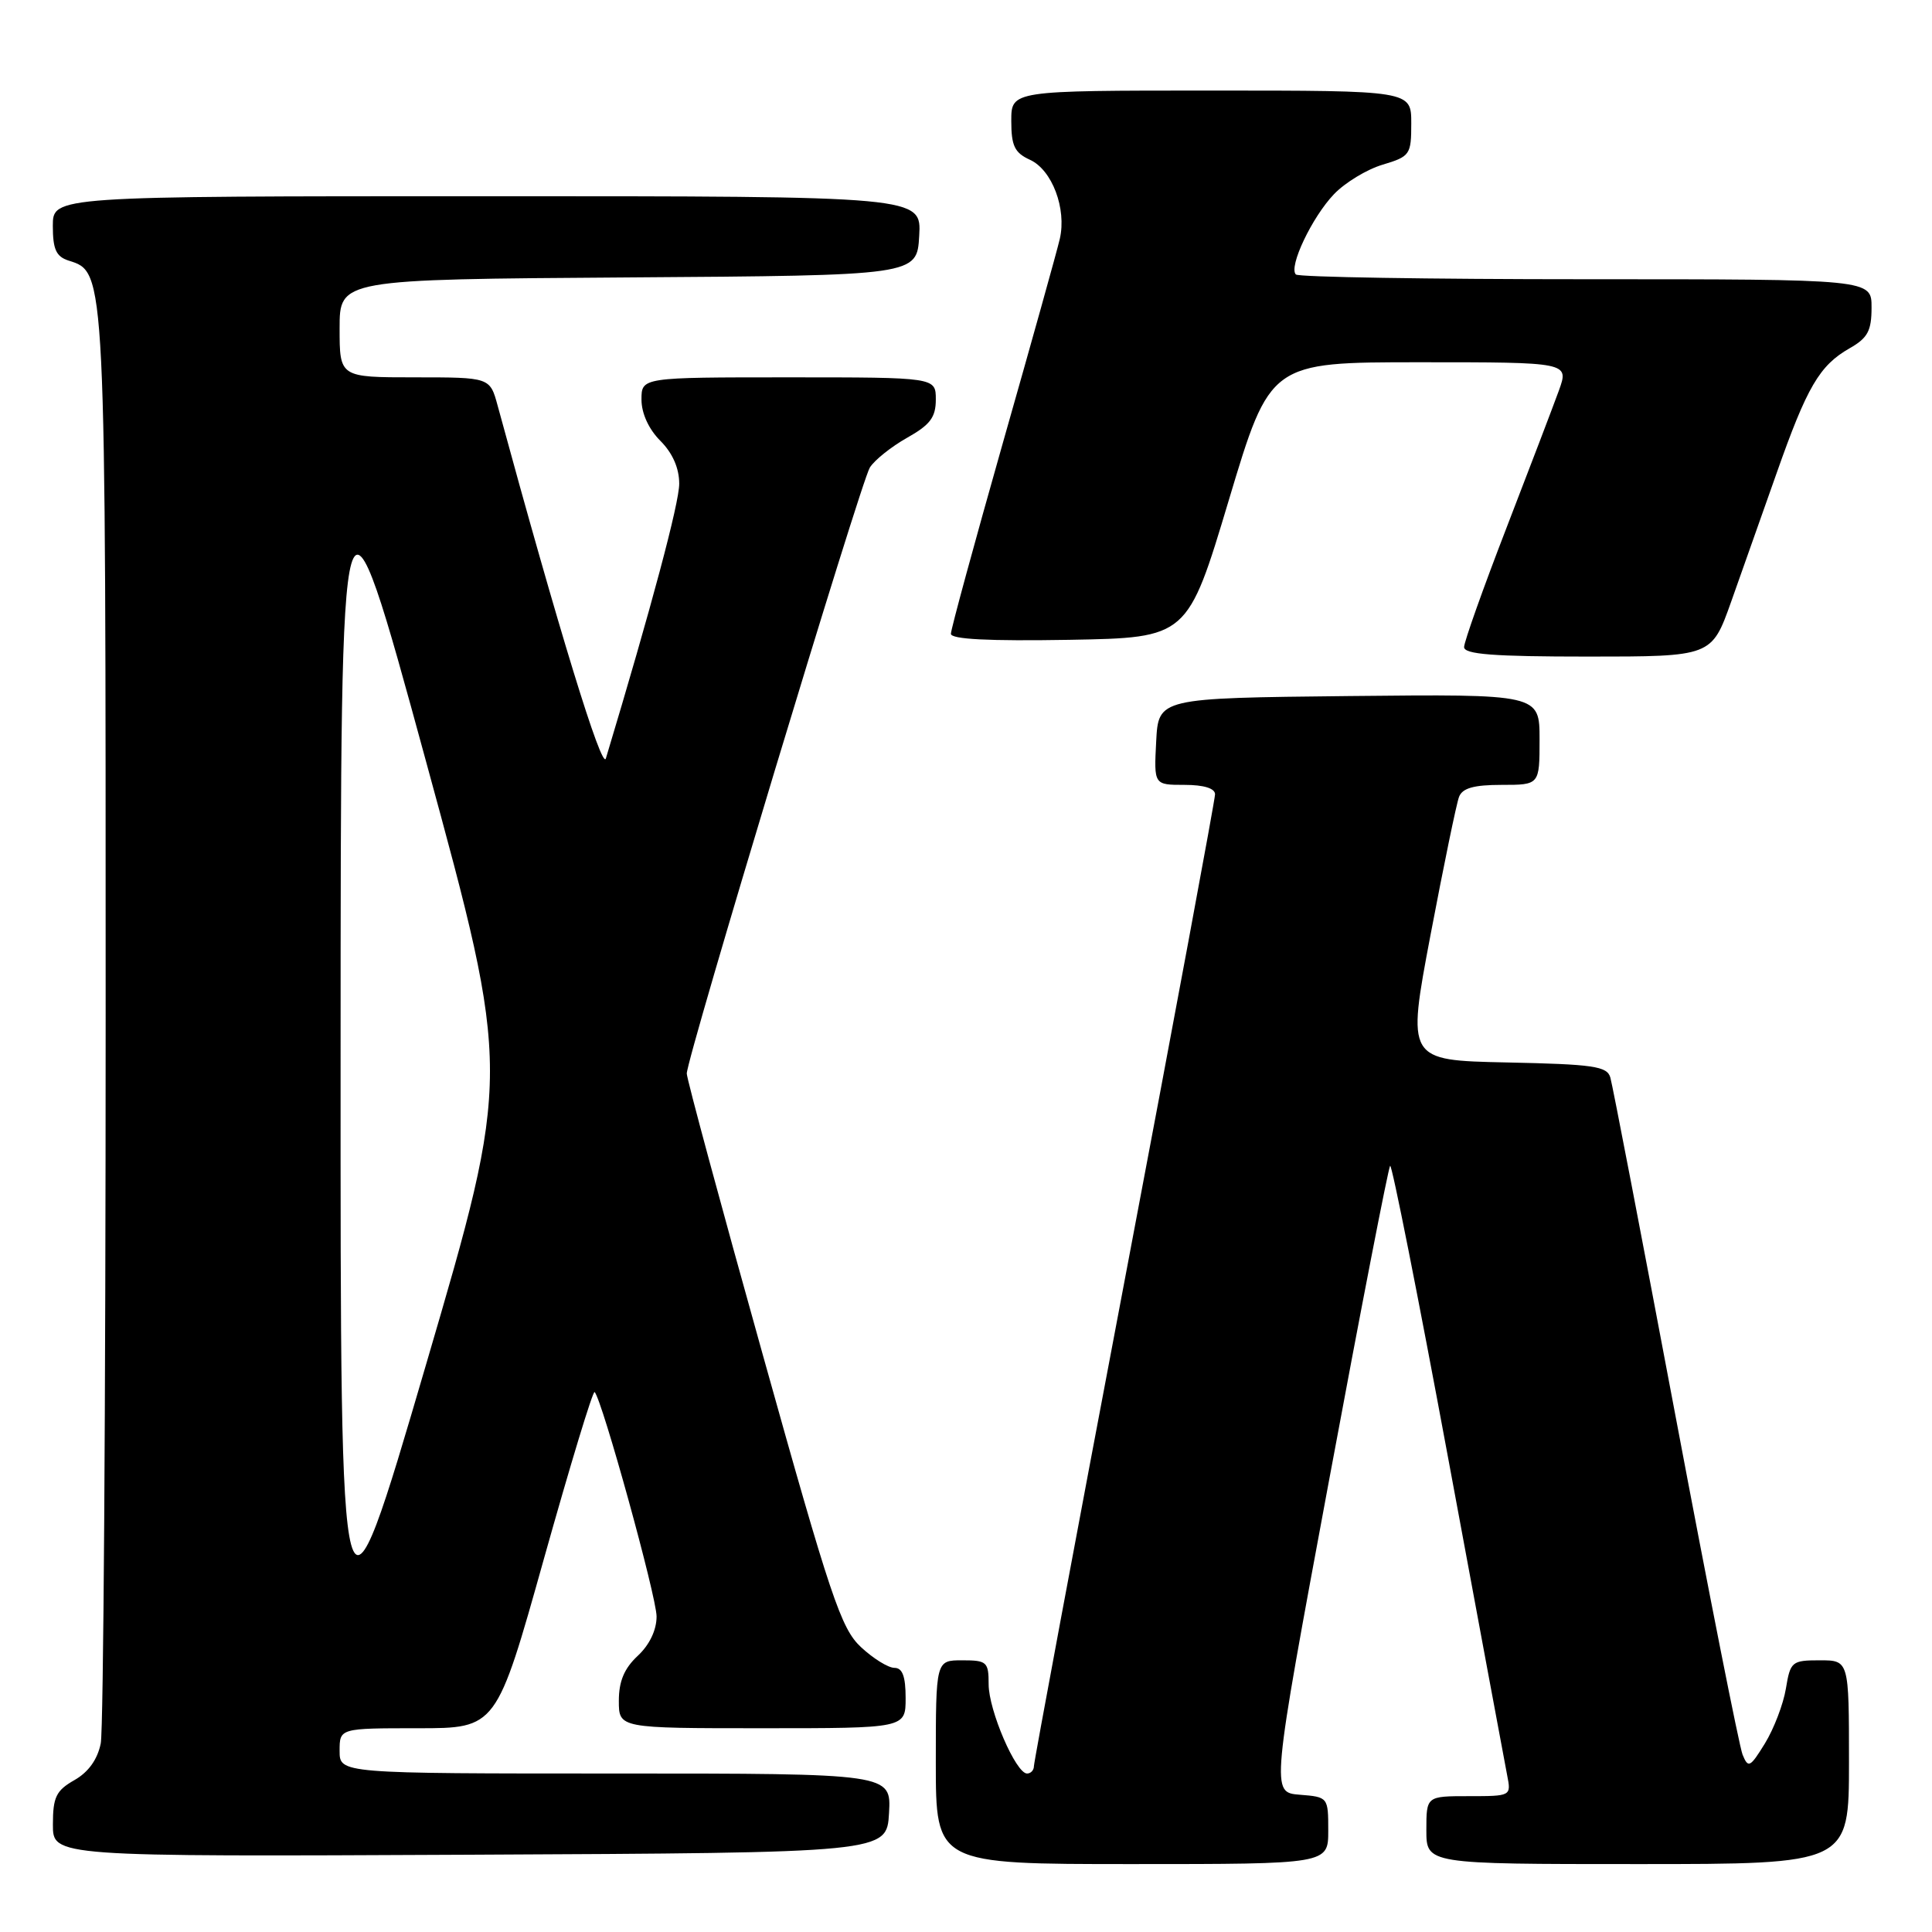 <?xml version="1.0" encoding="UTF-8" standalone="no"?>
<!DOCTYPE svg PUBLIC "-//W3C//DTD SVG 1.1//EN" "http://www.w3.org/Graphics/SVG/1.1/DTD/svg11.dtd" >
<svg xmlns="http://www.w3.org/2000/svg" xmlns:xlink="http://www.w3.org/1999/xlink" version="1.1" viewBox="0 0 256 256">
 <g >
 <path fill="currentColor"
d=" M 176.00 242.56 C 176.00 238.14 175.98 238.11 172.21 237.81 C 168.42 237.50 168.42 237.50 176.10 196.19 C 180.32 173.47 183.97 154.70 184.20 154.47 C 184.43 154.24 187.90 171.70 191.90 193.27 C 195.90 214.85 199.42 233.74 199.71 235.25 C 200.25 237.99 200.22 238.00 194.62 238.00 C 189.00 238.00 189.00 238.00 189.00 242.50 C 189.00 247.00 189.00 247.00 217.00 247.00 C 245.00 247.00 245.00 247.00 245.00 233.50 C 245.00 220.00 245.00 220.00 241.13 220.00 C 237.43 220.00 237.23 220.17 236.64 223.75 C 236.30 225.81 235.05 229.07 233.87 231.00 C 231.89 234.21 231.65 234.33 230.90 232.50 C 230.46 231.40 226.45 211.15 221.99 187.50 C 217.53 163.85 213.66 143.73 213.38 142.78 C 212.95 141.28 211.17 141.02 199.65 140.78 C 186.41 140.50 186.41 140.50 189.56 123.84 C 191.30 114.68 192.99 106.47 193.33 105.59 C 193.77 104.43 195.29 104.00 198.97 104.00 C 204.00 104.00 204.00 104.00 204.00 97.98 C 204.00 91.97 204.00 91.97 178.75 92.23 C 153.50 92.50 153.50 92.50 153.20 98.25 C 152.90 104.00 152.90 104.00 156.95 104.00 C 159.52 104.00 161.00 104.46 161.00 105.25 C 161.00 105.94 155.60 134.97 149.00 169.77 C 142.40 204.56 137.00 233.48 137.00 234.02 C 137.00 234.56 136.59 235.00 136.09 235.00 C 134.61 235.00 131.00 226.63 131.00 223.18 C 131.00 220.21 130.77 220.00 127.50 220.00 C 124.00 220.00 124.00 220.00 124.00 233.50 C 124.00 247.00 124.00 247.00 150.00 247.00 C 176.00 247.00 176.00 247.00 176.00 242.56 Z  M 117.80 240.25 C 118.10 235.00 118.10 235.00 81.55 235.00 C 45.00 235.00 45.00 235.00 45.00 232.00 C 45.00 229.00 45.00 229.00 55.39 229.00 C 65.78 229.00 65.78 229.00 72.08 206.52 C 75.55 194.16 78.56 184.23 78.79 184.45 C 79.78 185.45 87.00 211.59 87.00 214.19 C 87.00 216.00 86.06 217.96 84.50 219.41 C 82.72 221.07 82.00 222.77 82.00 225.36 C 82.00 229.00 82.00 229.00 101.00 229.00 C 120.00 229.00 120.00 229.00 120.00 225.00 C 120.00 222.13 119.58 221.00 118.52 221.00 C 117.70 221.00 115.70 219.76 114.08 218.25 C 111.44 215.79 110.06 211.68 101.07 179.50 C 95.53 159.70 91.00 142.94 91.00 142.25 C 91.00 140.18 114.05 63.89 115.26 61.95 C 115.88 60.96 118.10 59.19 120.19 58.01 C 123.25 56.29 124.00 55.30 124.00 52.94 C 124.00 50.00 124.00 50.00 104.50 50.00 C 85.00 50.00 85.00 50.00 85.00 52.95 C 85.00 54.77 85.96 56.87 87.50 58.41 C 89.12 60.03 90.00 62.03 90.00 64.10 C 90.00 66.66 86.33 80.41 80.28 100.50 C 79.78 102.18 74.02 83.42 65.94 53.75 C 64.92 50.00 64.92 50.00 54.96 50.00 C 45.00 50.00 45.00 50.00 45.00 43.51 C 45.00 37.02 45.00 37.02 83.25 36.76 C 121.50 36.50 121.50 36.50 121.80 31.25 C 122.10 26.00 122.10 26.00 64.55 26.00 C 7.00 26.00 7.00 26.00 7.00 29.93 C 7.00 33.04 7.44 34.00 9.09 34.53 C 14.04 36.10 14.00 35.30 14.00 134.84 C 14.00 185.94 13.71 229.22 13.35 231.01 C 12.92 233.14 11.71 234.83 9.85 235.88 C 7.43 237.26 7.01 238.13 7.01 241.76 C 7.00 246.02 7.00 246.02 62.25 245.76 C 117.50 245.50 117.50 245.50 117.80 240.25 Z  M 229.38 79.75 C 230.80 75.76 233.52 68.07 235.42 62.67 C 239.44 51.25 241.09 48.43 245.08 46.15 C 247.48 44.79 247.99 43.84 247.99 40.75 C 248.00 37.00 248.00 37.00 210.17 37.00 C 189.36 37.00 172.05 36.72 171.71 36.37 C 170.71 35.38 173.85 28.77 176.76 25.73 C 178.22 24.20 181.12 22.44 183.21 21.82 C 186.84 20.73 187.00 20.50 187.00 16.34 C 187.00 12.00 187.00 12.00 160.50 12.00 C 134.00 12.00 134.00 12.00 134.00 16.02 C 134.00 19.33 134.44 20.24 136.47 21.17 C 139.41 22.51 141.35 27.65 140.43 31.65 C 140.07 33.22 136.67 45.39 132.88 58.70 C 129.10 72.02 126.00 83.39 126.00 83.98 C 126.00 84.71 131.02 84.96 141.68 84.78 C 157.36 84.50 157.36 84.50 162.83 66.25 C 168.30 48.00 168.30 48.00 188.11 48.00 C 207.91 48.00 207.91 48.00 206.56 51.75 C 205.81 53.81 202.68 62.02 199.60 69.99 C 196.52 77.96 194.00 85.05 194.00 85.74 C 194.00 86.70 197.88 87.00 210.40 87.00 C 226.80 87.00 226.80 87.00 229.38 79.75 Z  M 45.13 139.50 C 45.15 59.50 45.15 59.50 56.45 100.89 C 67.75 142.28 67.75 142.28 56.43 180.89 C 45.11 219.50 45.11 219.50 45.13 139.50 Z "/>
</g>
</svg>